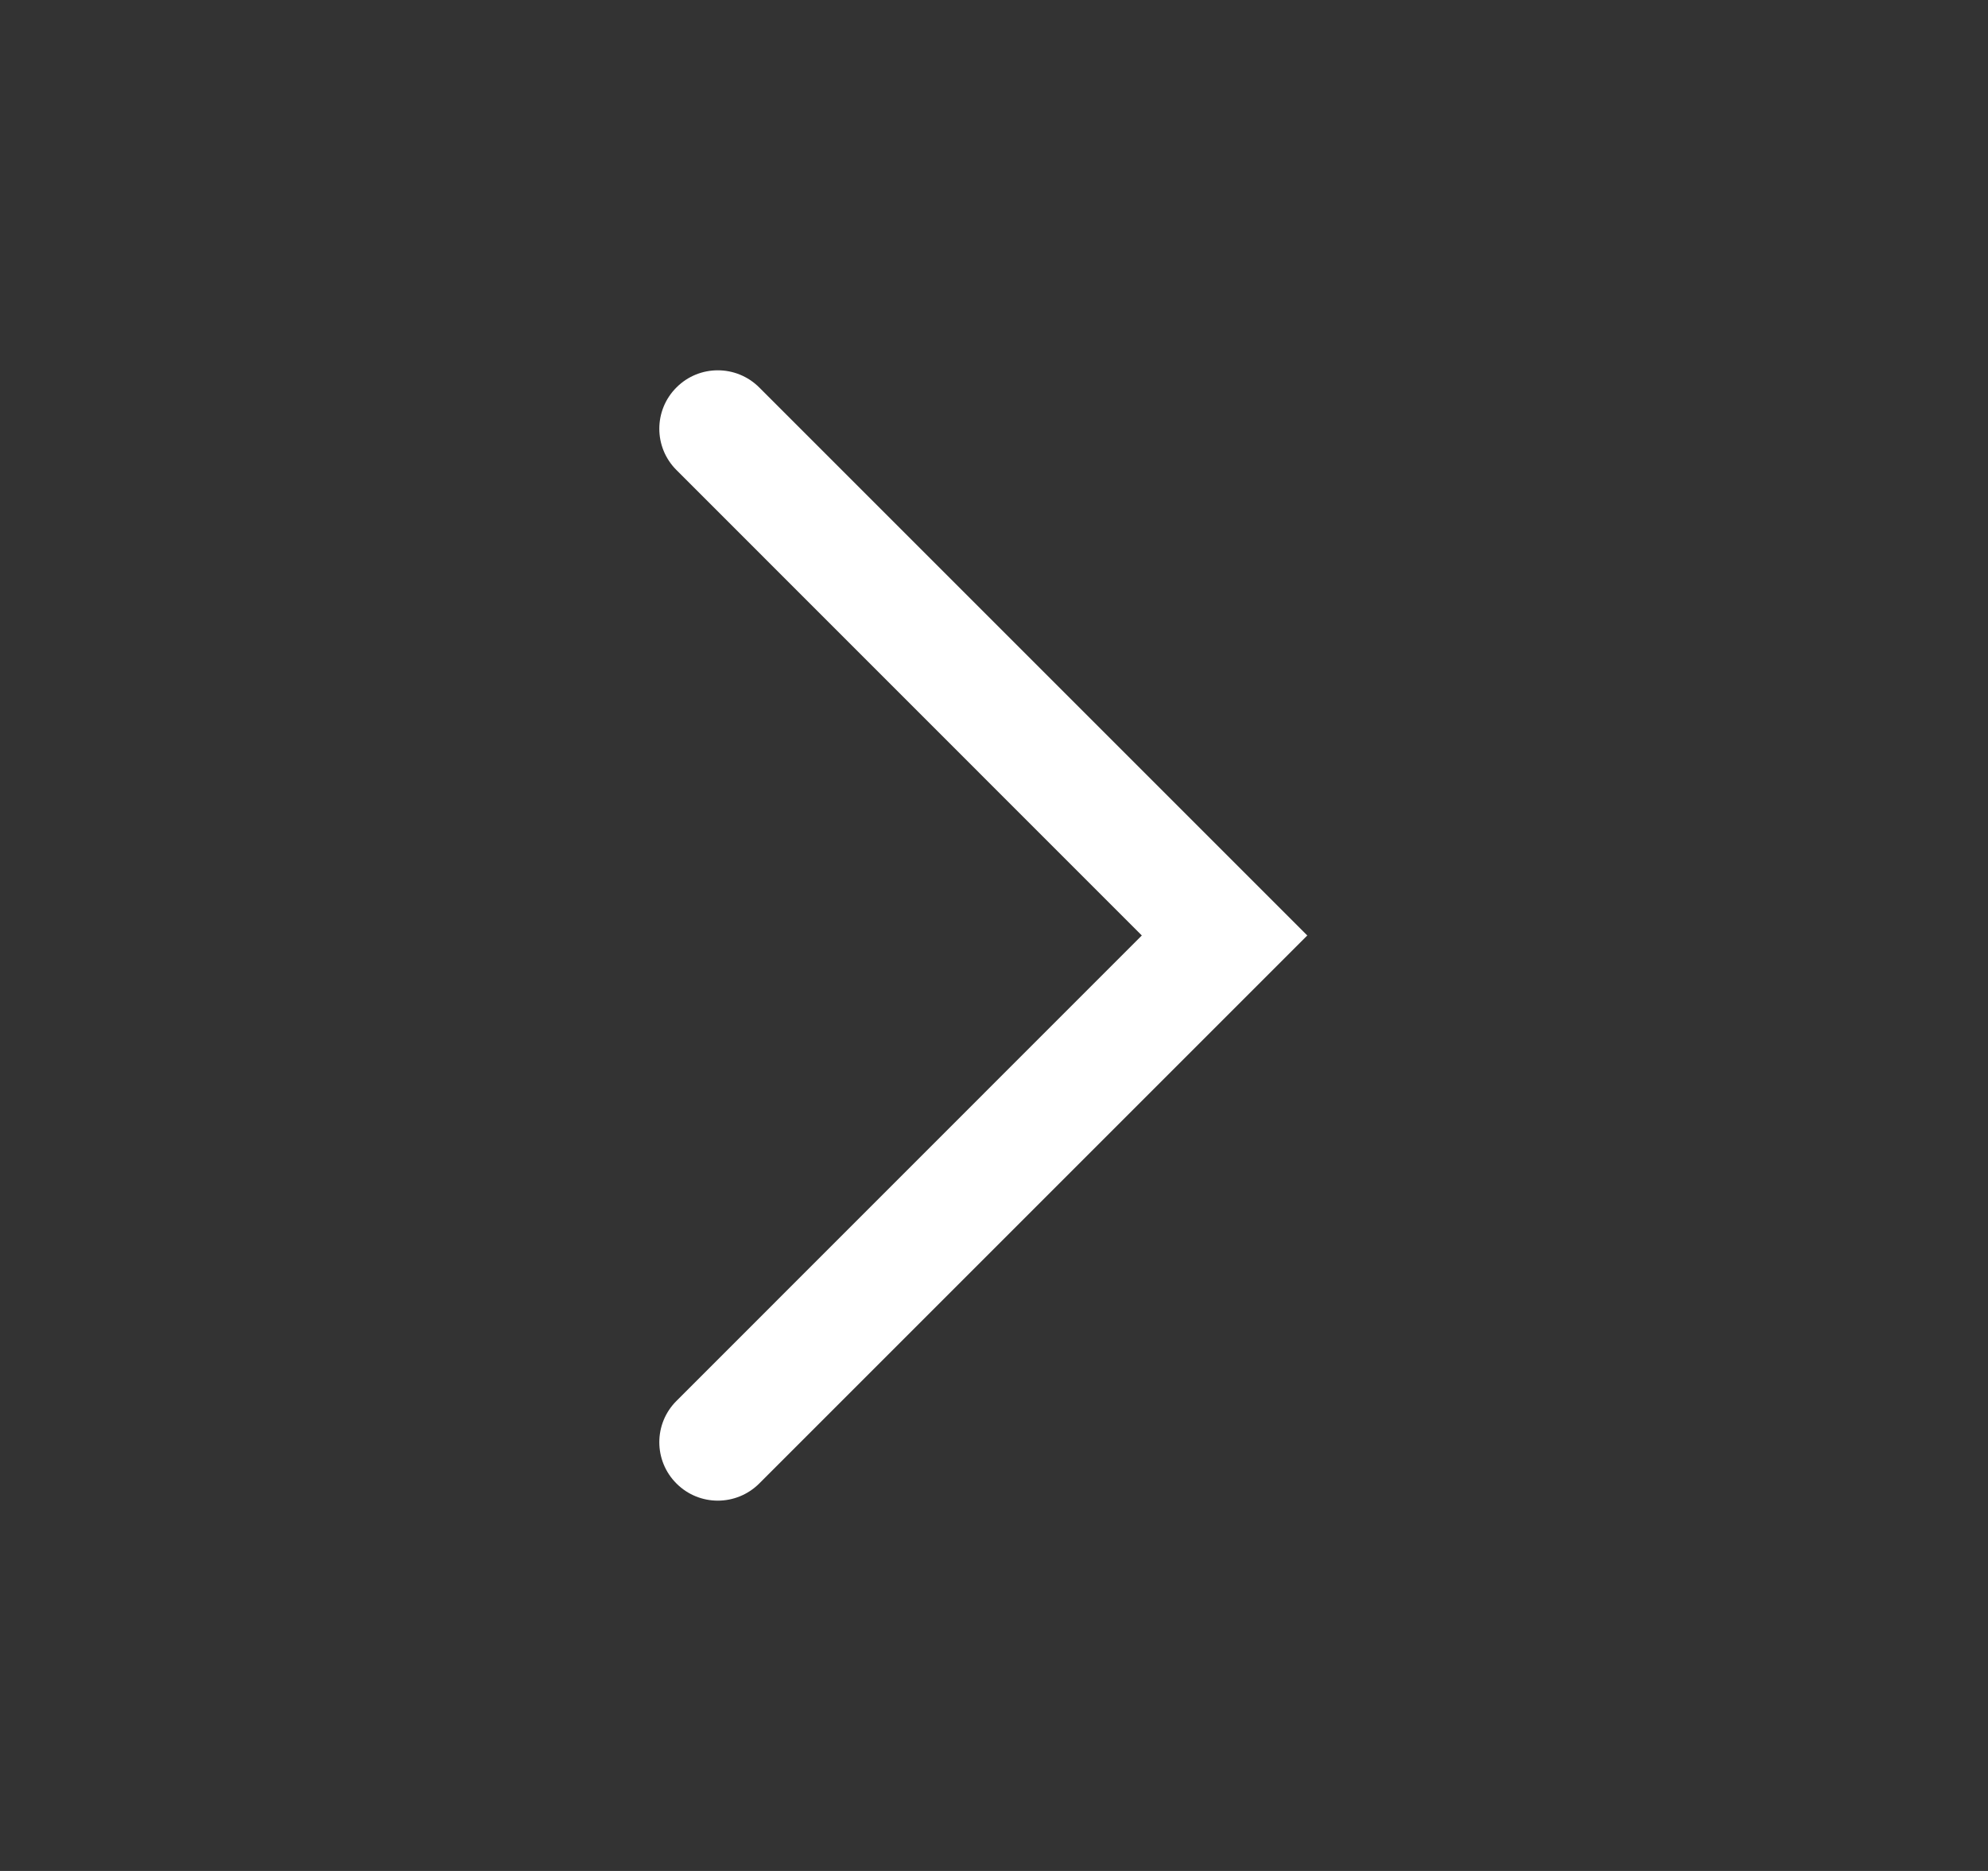 <svg width="17" height="16" viewBox="0 0 17 16" fill="none" xmlns="http://www.w3.org/2000/svg">
<rect x="0" y="0" width="17" height="16" fill="#333333" stroke="none"/>
<g id="Icon/ chevron-forward">
<path id="Vector" fill-rule="evenodd" clip-rule="evenodd" d="M5.785 3.313C5.98 3.118 6.296 3.118 6.492 3.313L11.179 8L6.492 12.687C6.296 12.882 5.98 12.882 5.785 12.687C5.589 12.492 5.589 12.175 5.785 11.98L9.764 8L5.785 4.02C5.589 3.825 5.589 3.508 5.785 3.313Z" fill="white"/>
</g>
</svg>
